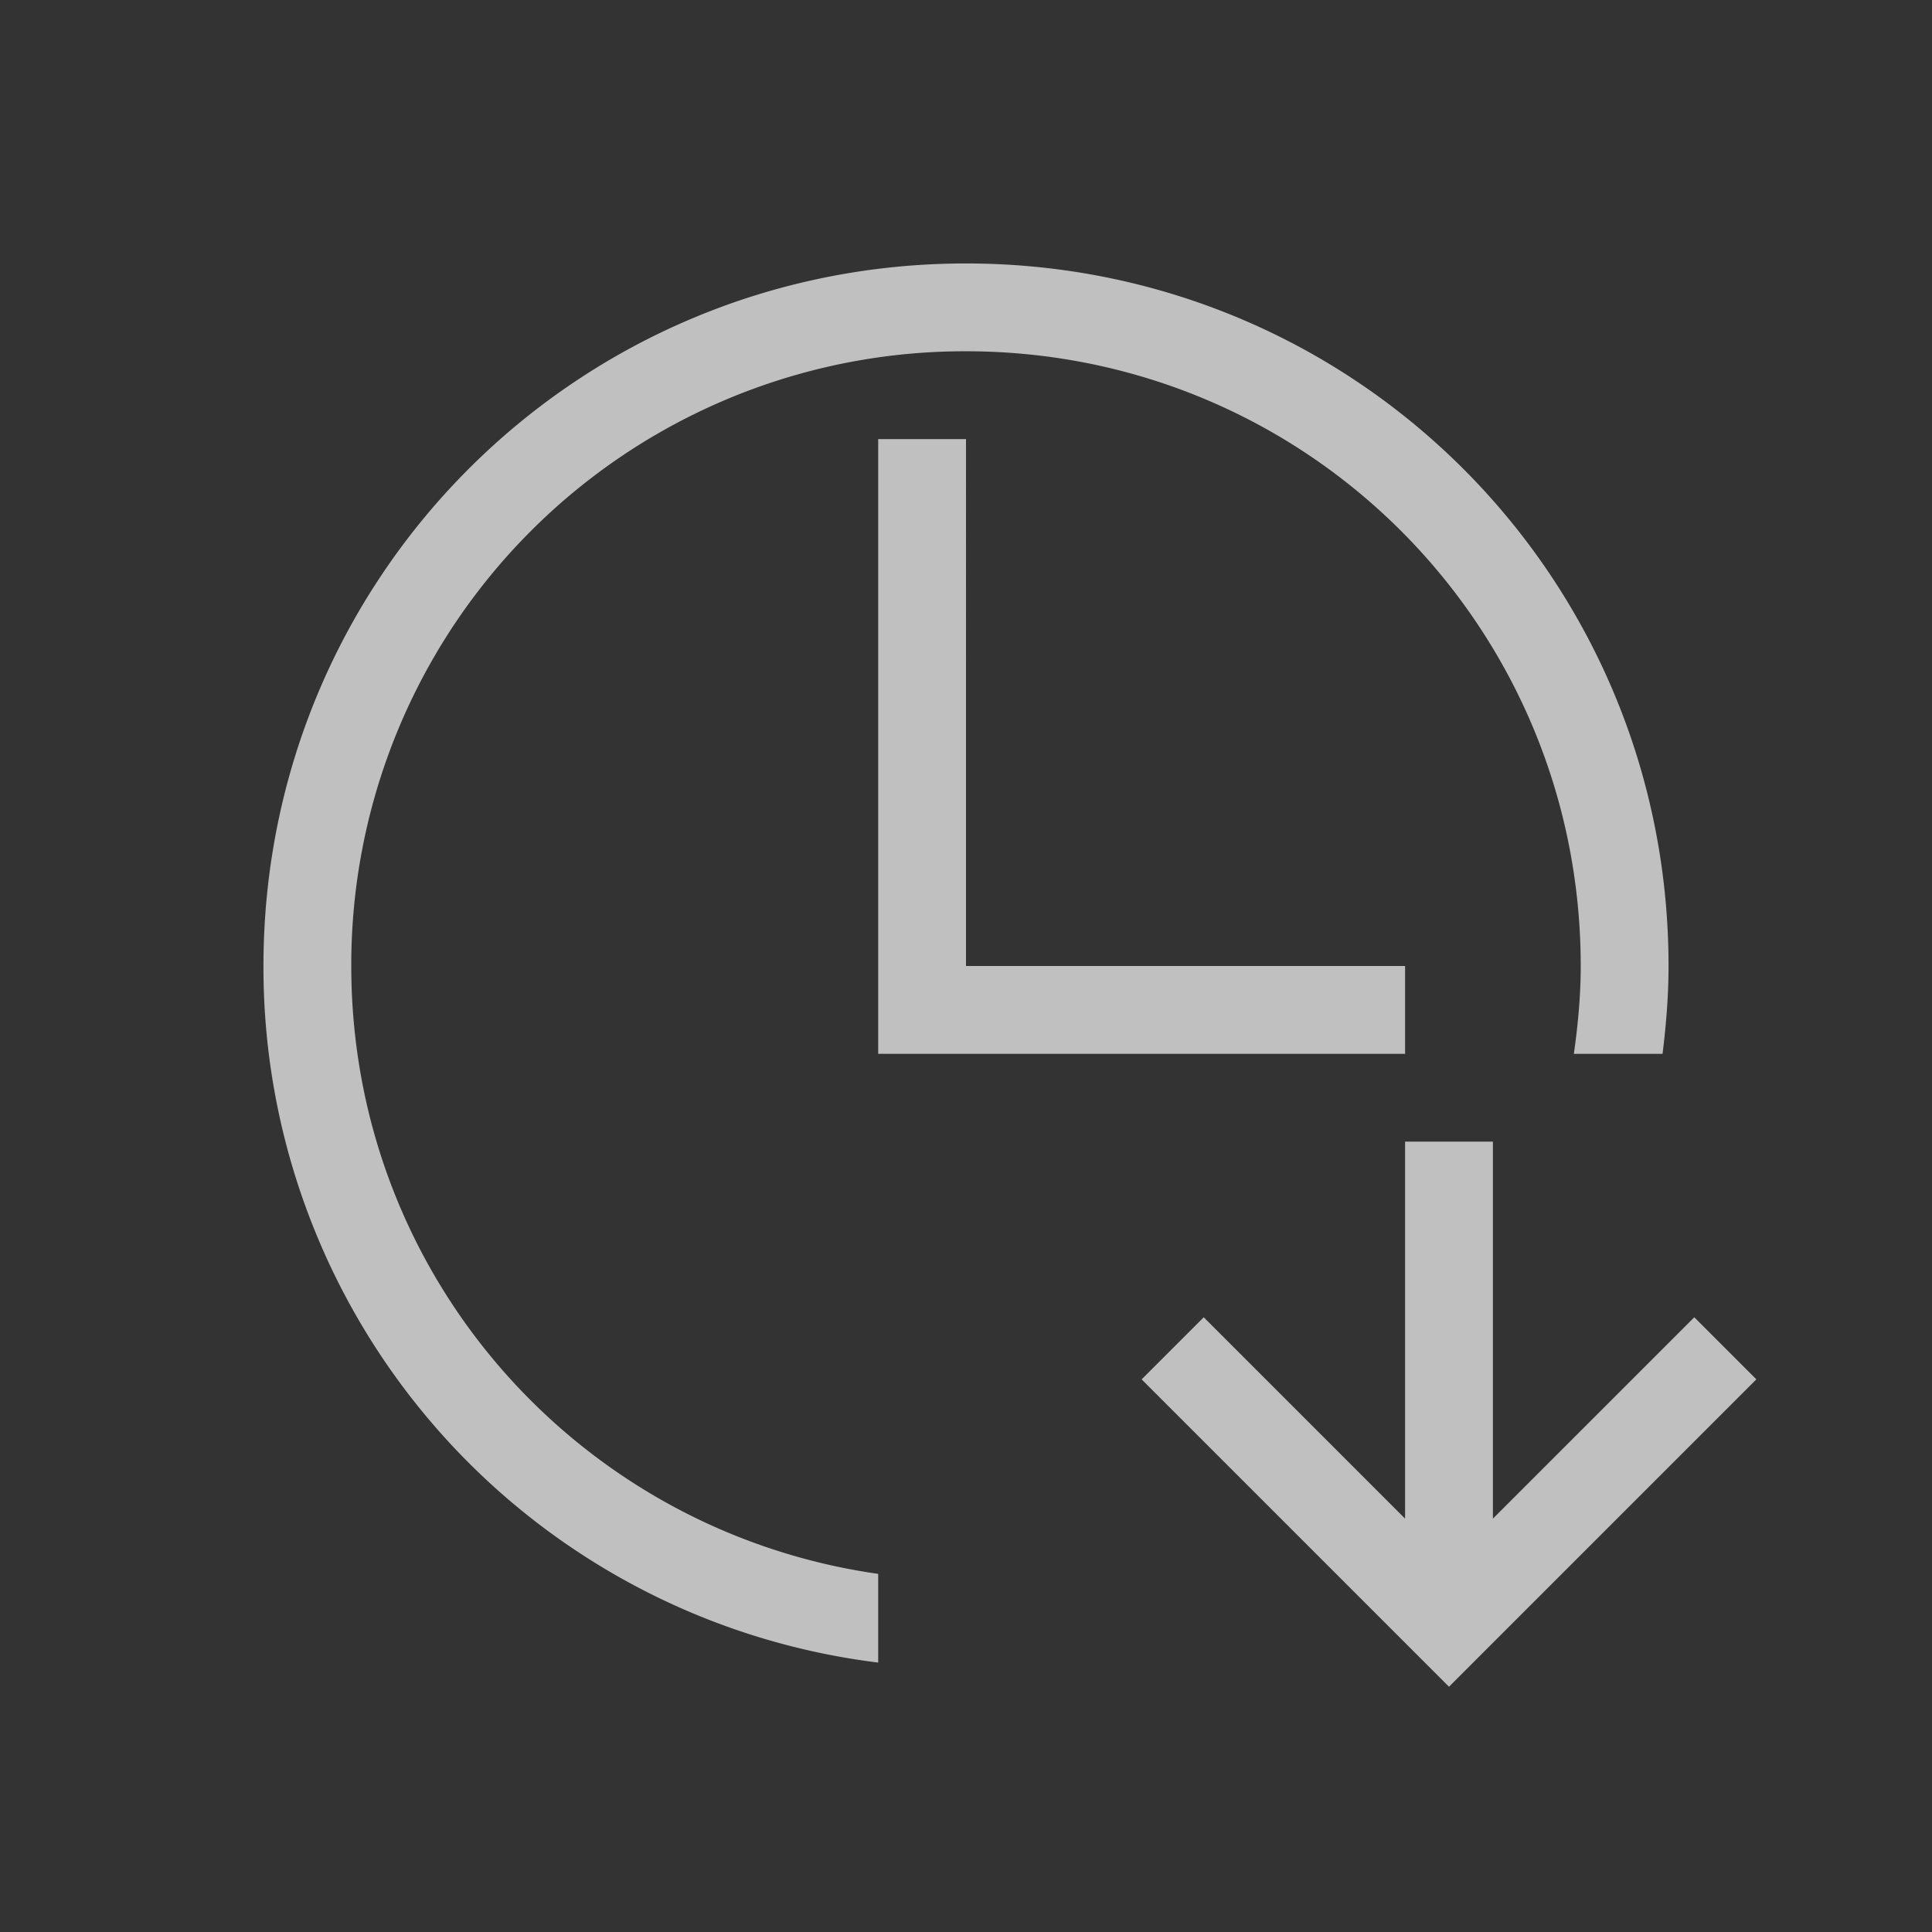 <svg xmlns="http://www.w3.org/2000/svg" viewBox="0 0 22 22">
    <rect x="0" y="0" width="22" height="22" fill="#333333" stroke="none"/>
    <path d="M11 3c-4.432 0-8 3.568-8 8a7.976 7.976 0 0 0 7 7.932v-1.01C6.6 17.438 4 14.537 4 11a6.985 6.985 0 0 1 7-7c3.878 0 7 3.122 7 7 0 .34-.032.672-.078 1h1.01c.04-.328.068-.66.068-1 0-4.432-3.568-8-8-8zm-1 2v7h6v-1h-5V5h-1zm6 8v4.293L13.707 15l-.707.707L16.293 19l.207.207.207-.207L20 15.707 19.293 15 17 17.293V13h-1z" style="fill:currentColor;fill-opacity:1;stroke:none;color:#fdfdfd;opacity:.7"/>
</svg>
